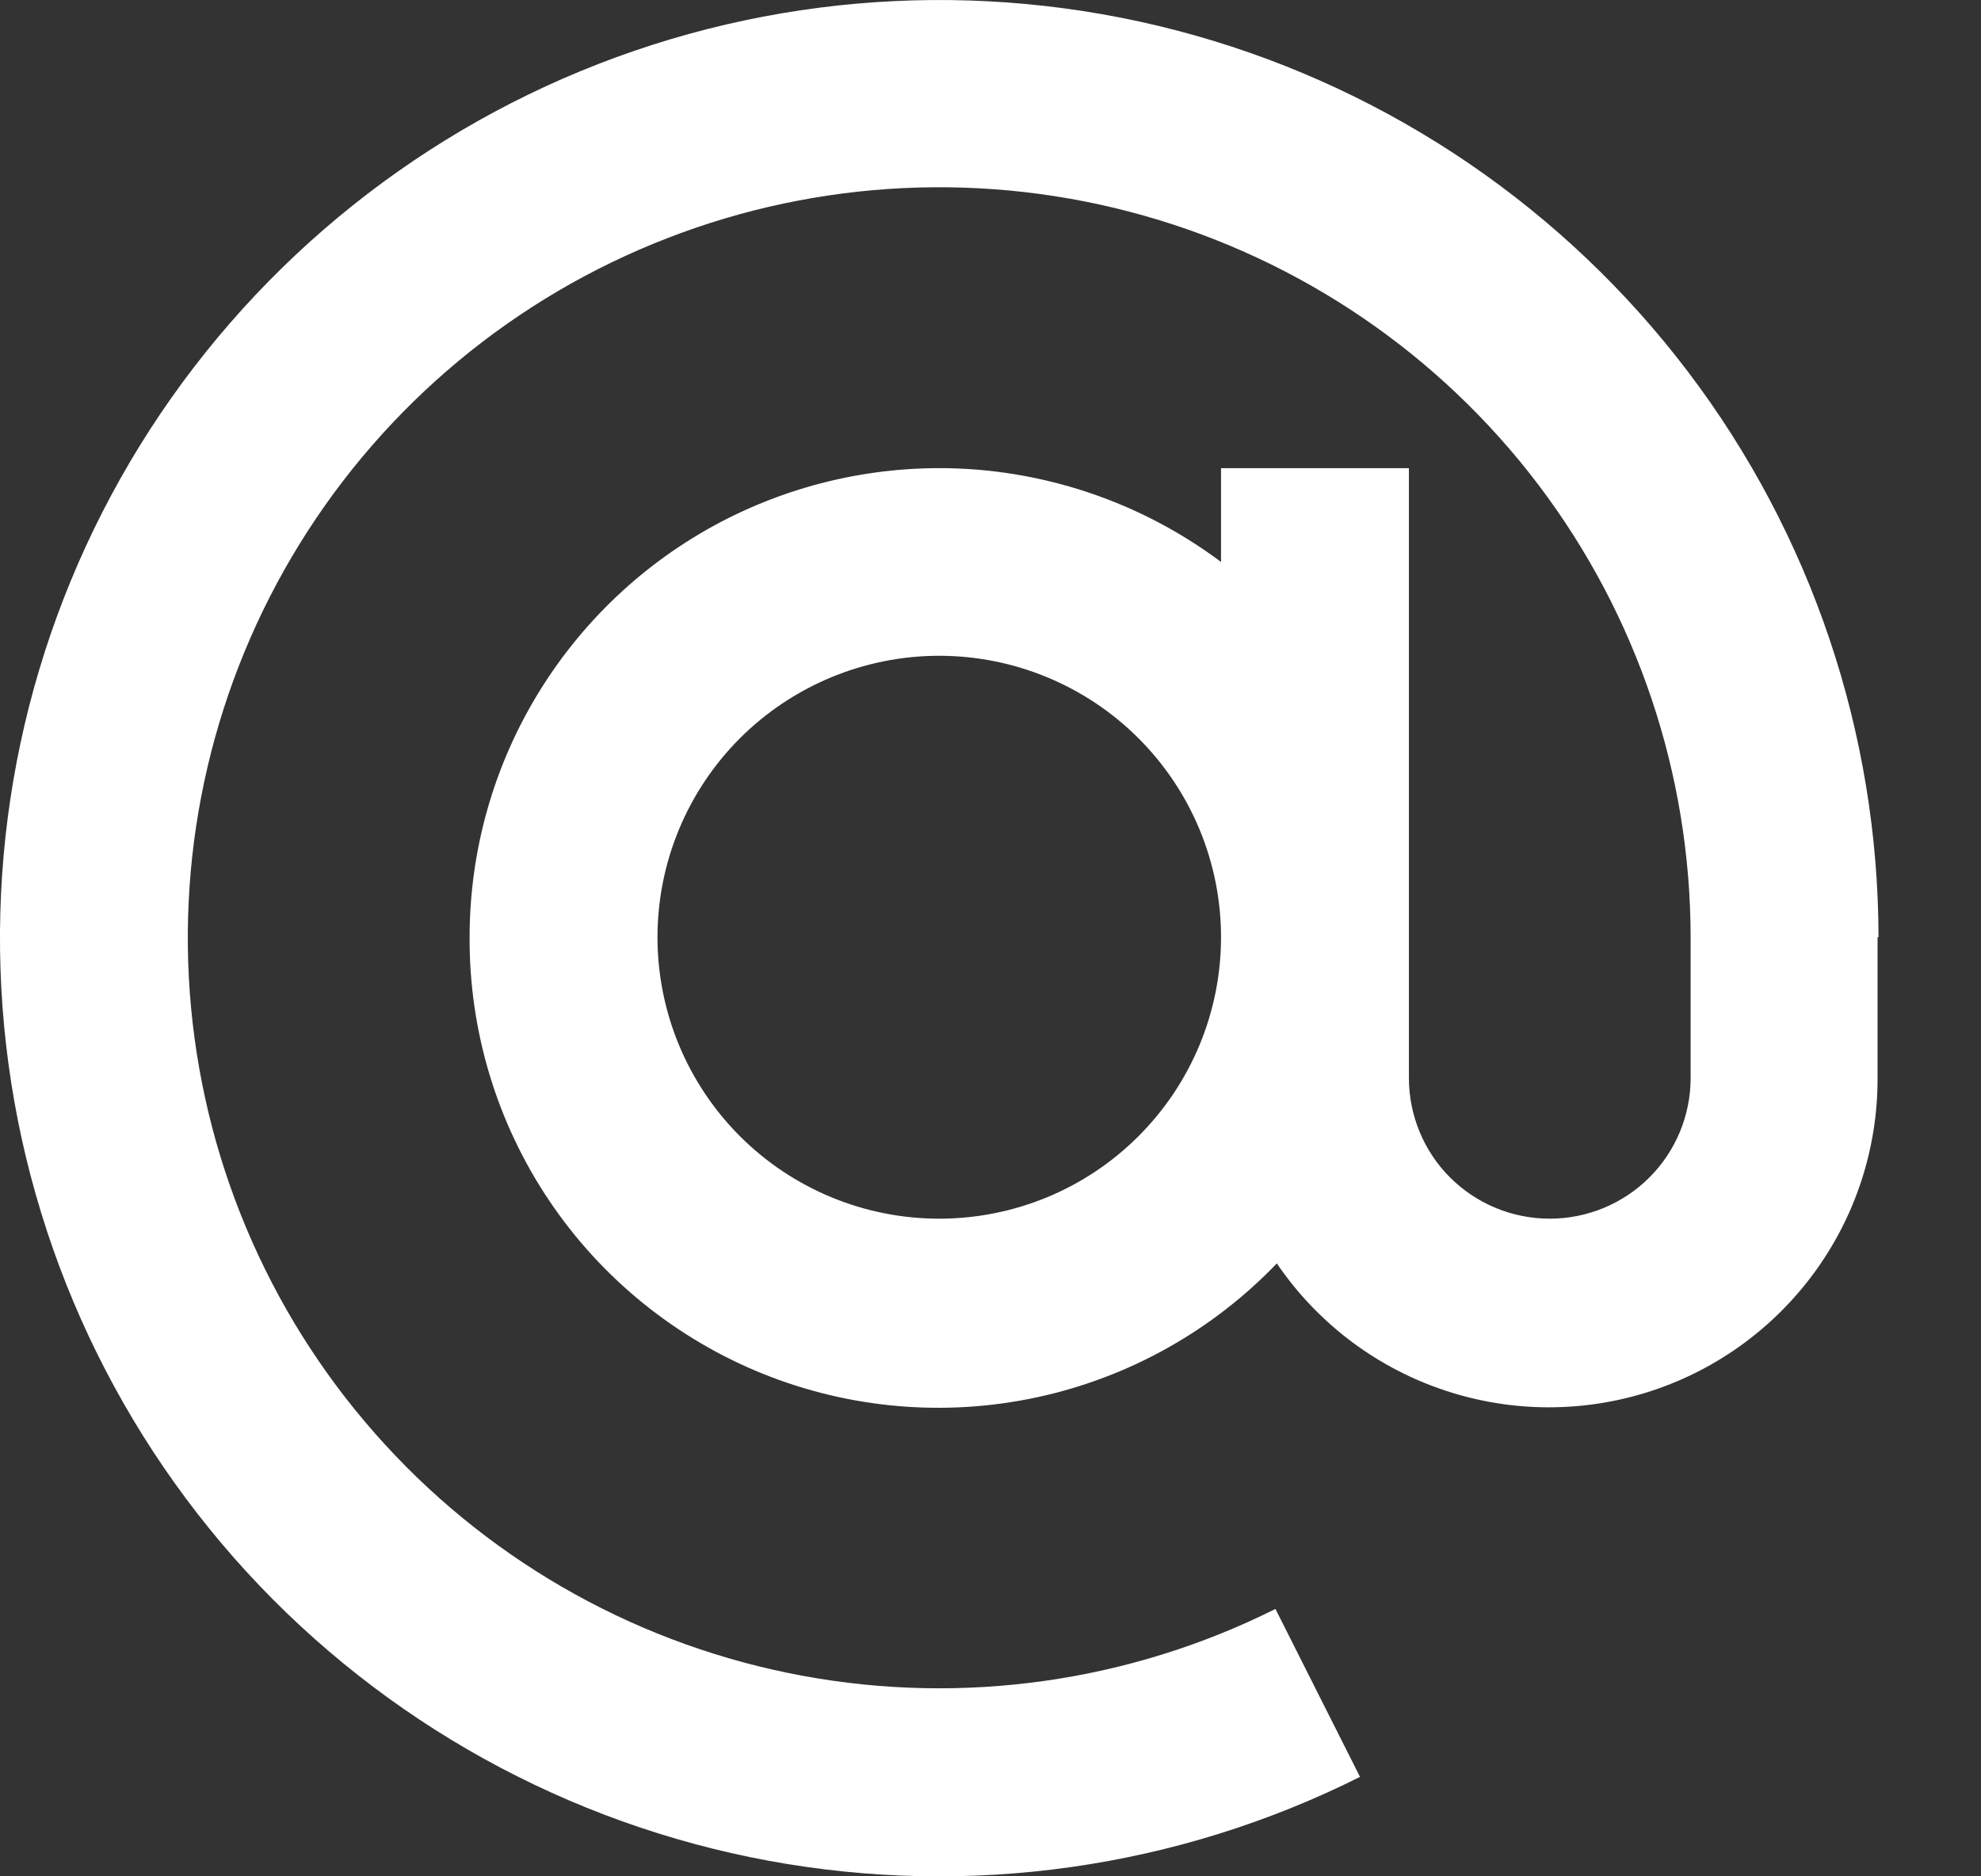 <svg width="19" height="18" viewBox="0 0 19 18" fill="none" xmlns="http://www.w3.org/2000/svg">
<rect x="0" y="0" width="19" height="18" fill="#333333" stroke="none"/>
<path d="M12.252 12.114C11.63 12.765 10.828 13.214 9.948 13.404C9.068 13.594 8.152 13.515 7.317 13.179C6.483 12.842 5.768 12.263 5.267 11.517C4.765 10.77 4.5 9.89 4.504 8.991C4.504 8.156 4.737 7.336 5.177 6.626C5.617 5.915 6.246 5.34 6.994 4.966C7.742 4.593 8.58 4.434 9.413 4.509C10.246 4.585 11.042 4.89 11.711 5.391V4.491H13.513V10.341C13.513 10.699 13.655 11.043 13.908 11.296C14.162 11.549 14.505 11.691 14.864 11.691C15.222 11.691 15.566 11.549 15.819 11.296C16.073 11.043 16.215 10.699 16.215 10.341V8.991C16.214 7.425 15.702 5.902 14.756 4.652C13.81 3.403 12.482 2.496 10.973 2.069C9.465 1.642 7.858 1.718 6.397 2.286C4.936 2.853 3.7 3.881 2.876 5.214C2.052 6.547 1.686 8.112 1.833 9.672C1.98 11.231 2.632 12.7 3.691 13.856C4.749 15.012 6.155 15.791 7.697 16.076C9.239 16.361 10.831 16.136 12.233 15.435L13.044 17.046C11.292 17.924 9.301 18.206 7.374 17.851C5.446 17.495 3.688 16.522 2.364 15.078C1.041 13.633 0.225 11.797 0.04 9.848C-0.145 7.898 0.312 5.942 1.341 4.275C2.37 2.609 3.915 1.323 5.741 0.613C7.568 -0.097 9.576 -0.193 11.462 0.34C13.348 0.874 15.008 2.007 16.191 3.568C17.374 5.129 18.015 7.033 18.017 8.991H17.855H18.008V10.341C18.01 11.017 17.795 11.675 17.394 12.218C16.993 12.762 16.428 13.163 15.783 13.361C15.137 13.56 14.444 13.546 13.806 13.321C13.169 13.097 12.621 12.674 12.242 12.114H12.252ZM9.008 11.691C9.725 11.691 10.413 11.407 10.919 10.9C11.426 10.394 11.711 9.707 11.711 8.991C11.711 8.275 11.426 7.588 10.919 7.082C10.413 6.576 9.725 6.291 9.008 6.291C8.292 6.291 7.604 6.576 7.097 7.082C6.591 7.588 6.306 8.275 6.306 8.991C6.306 9.707 6.591 10.394 7.097 10.9C7.604 11.407 8.292 11.691 9.008 11.691Z" fill="white"/>
</svg>
